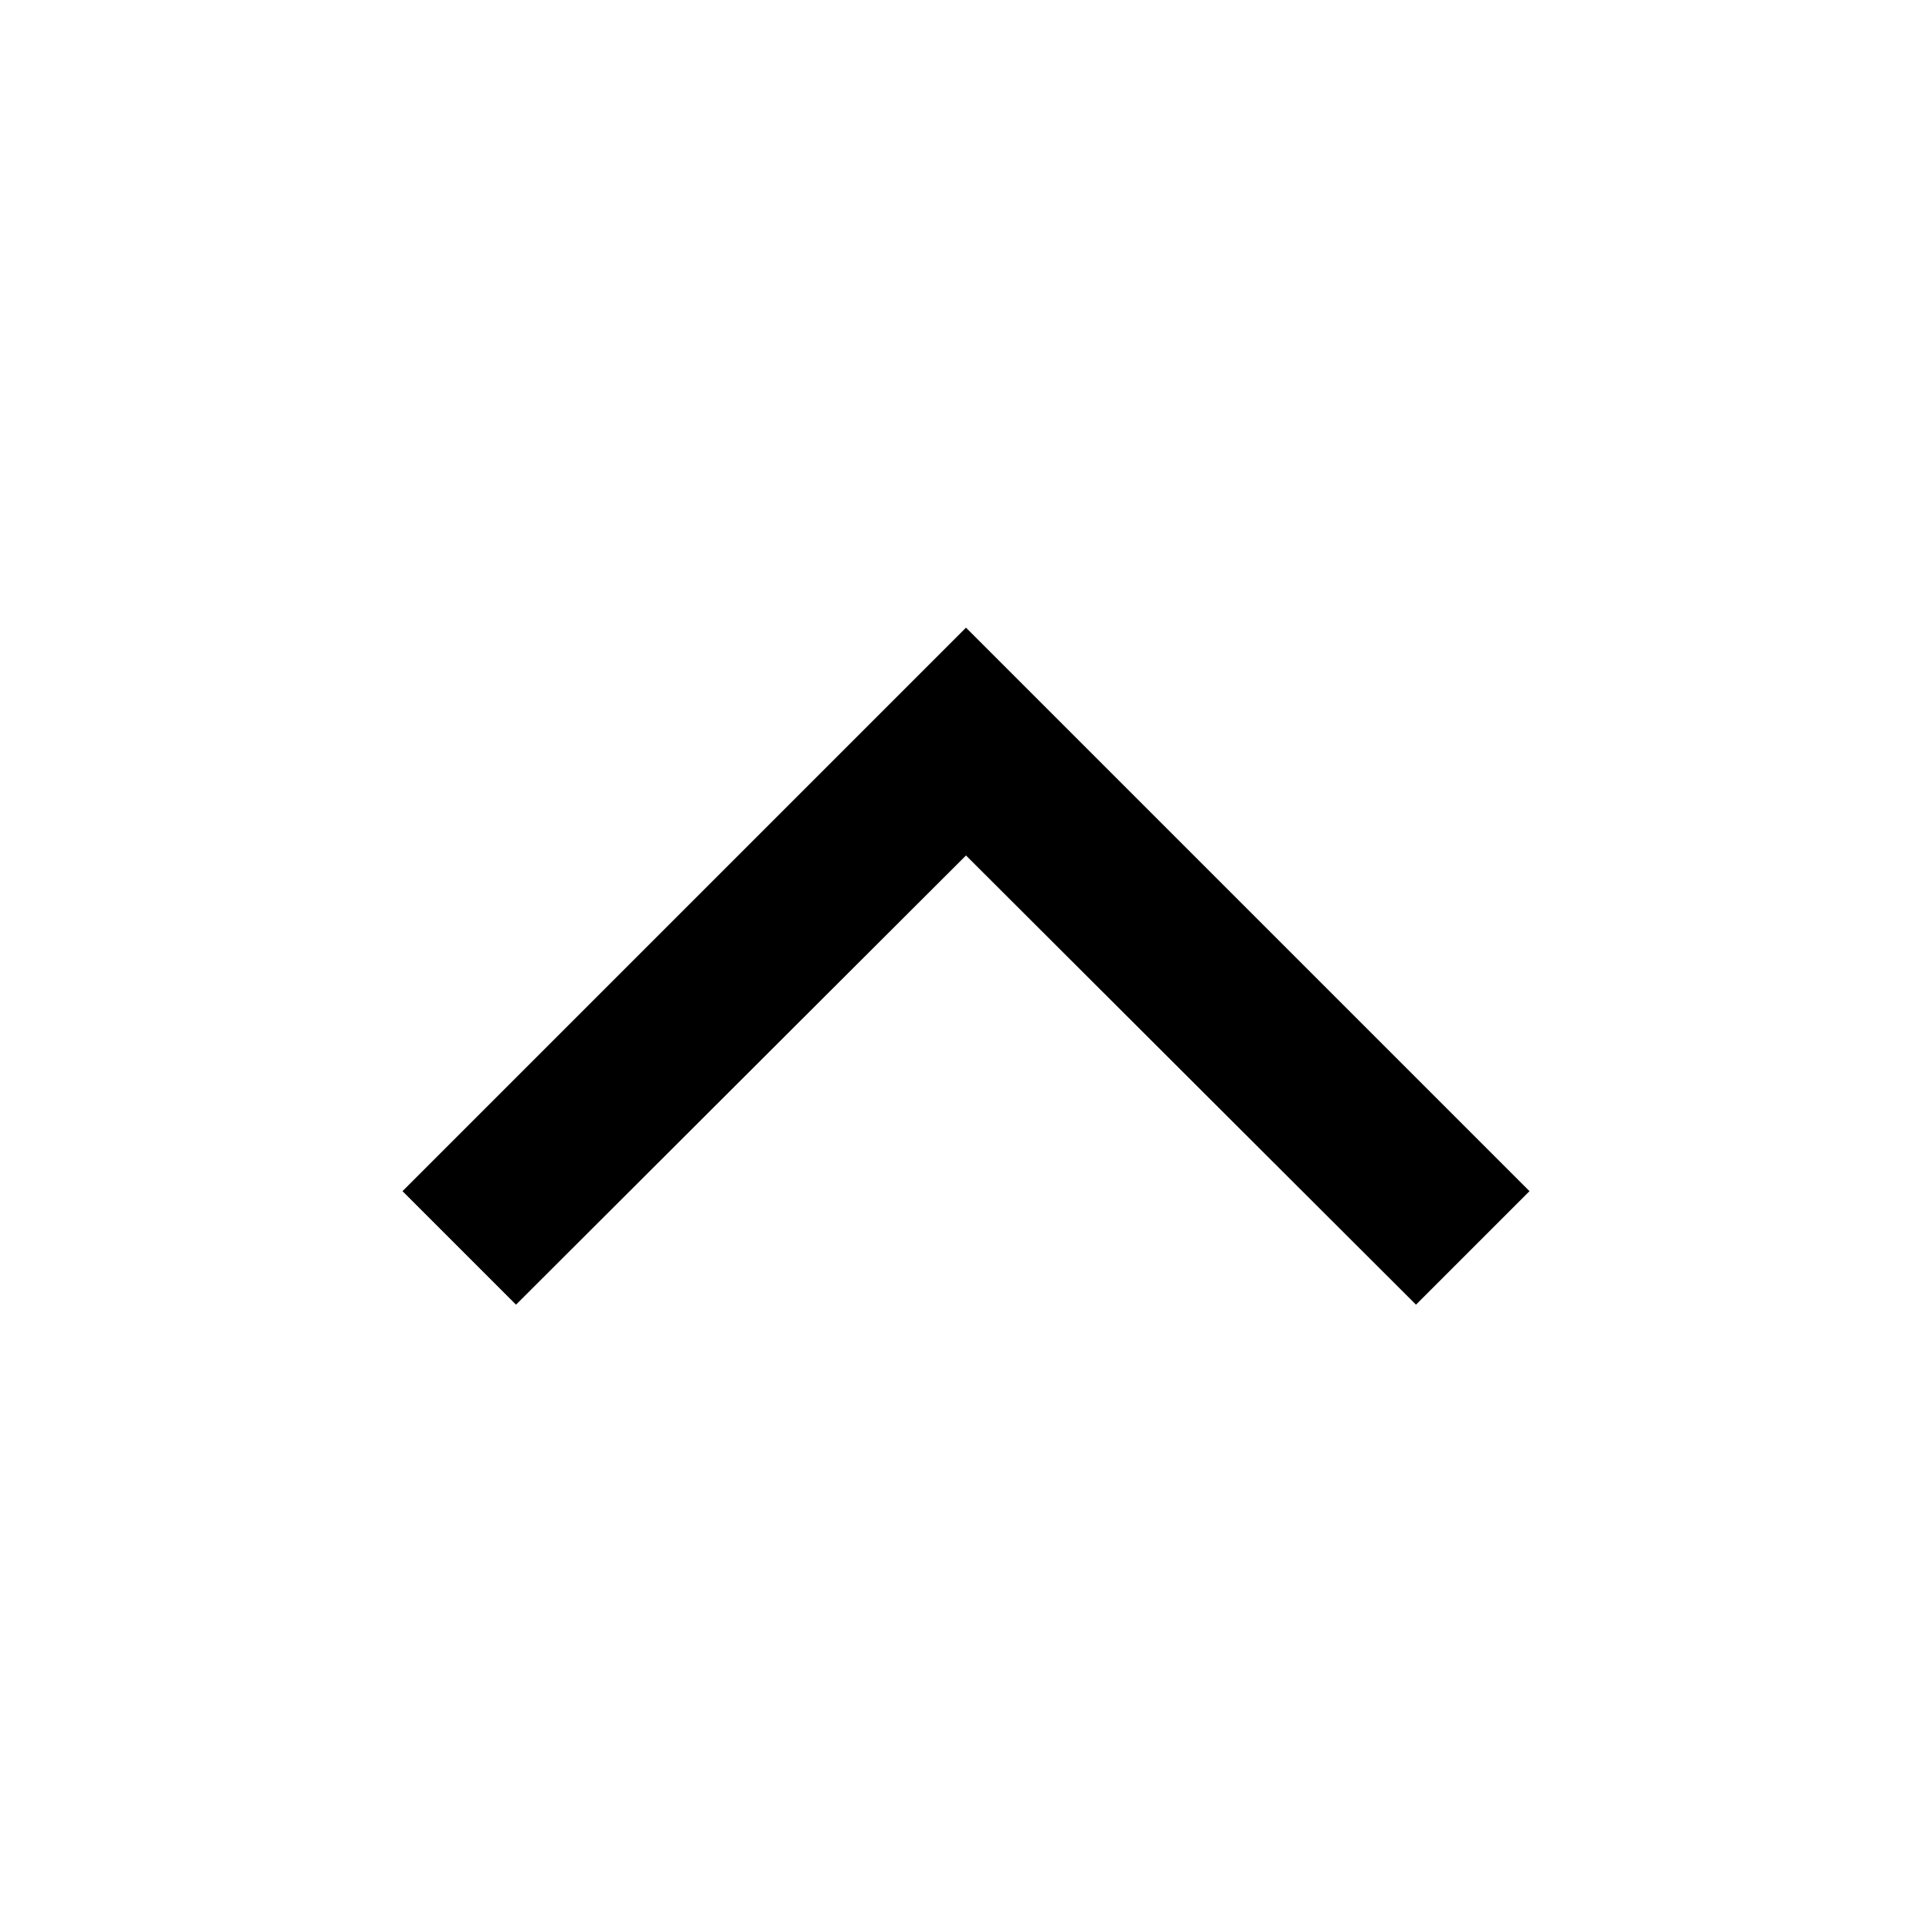 <svg width="24" height="24" viewBox="0 0 24 24" fill="none" xmlns="http://www.w3.org/2000/svg">
<path d="M5 14.797L6.41 16.207L12 10.627L17.59 16.207L19 14.797L12 7.797L5 14.797Z" fill="black"/>
</svg>
